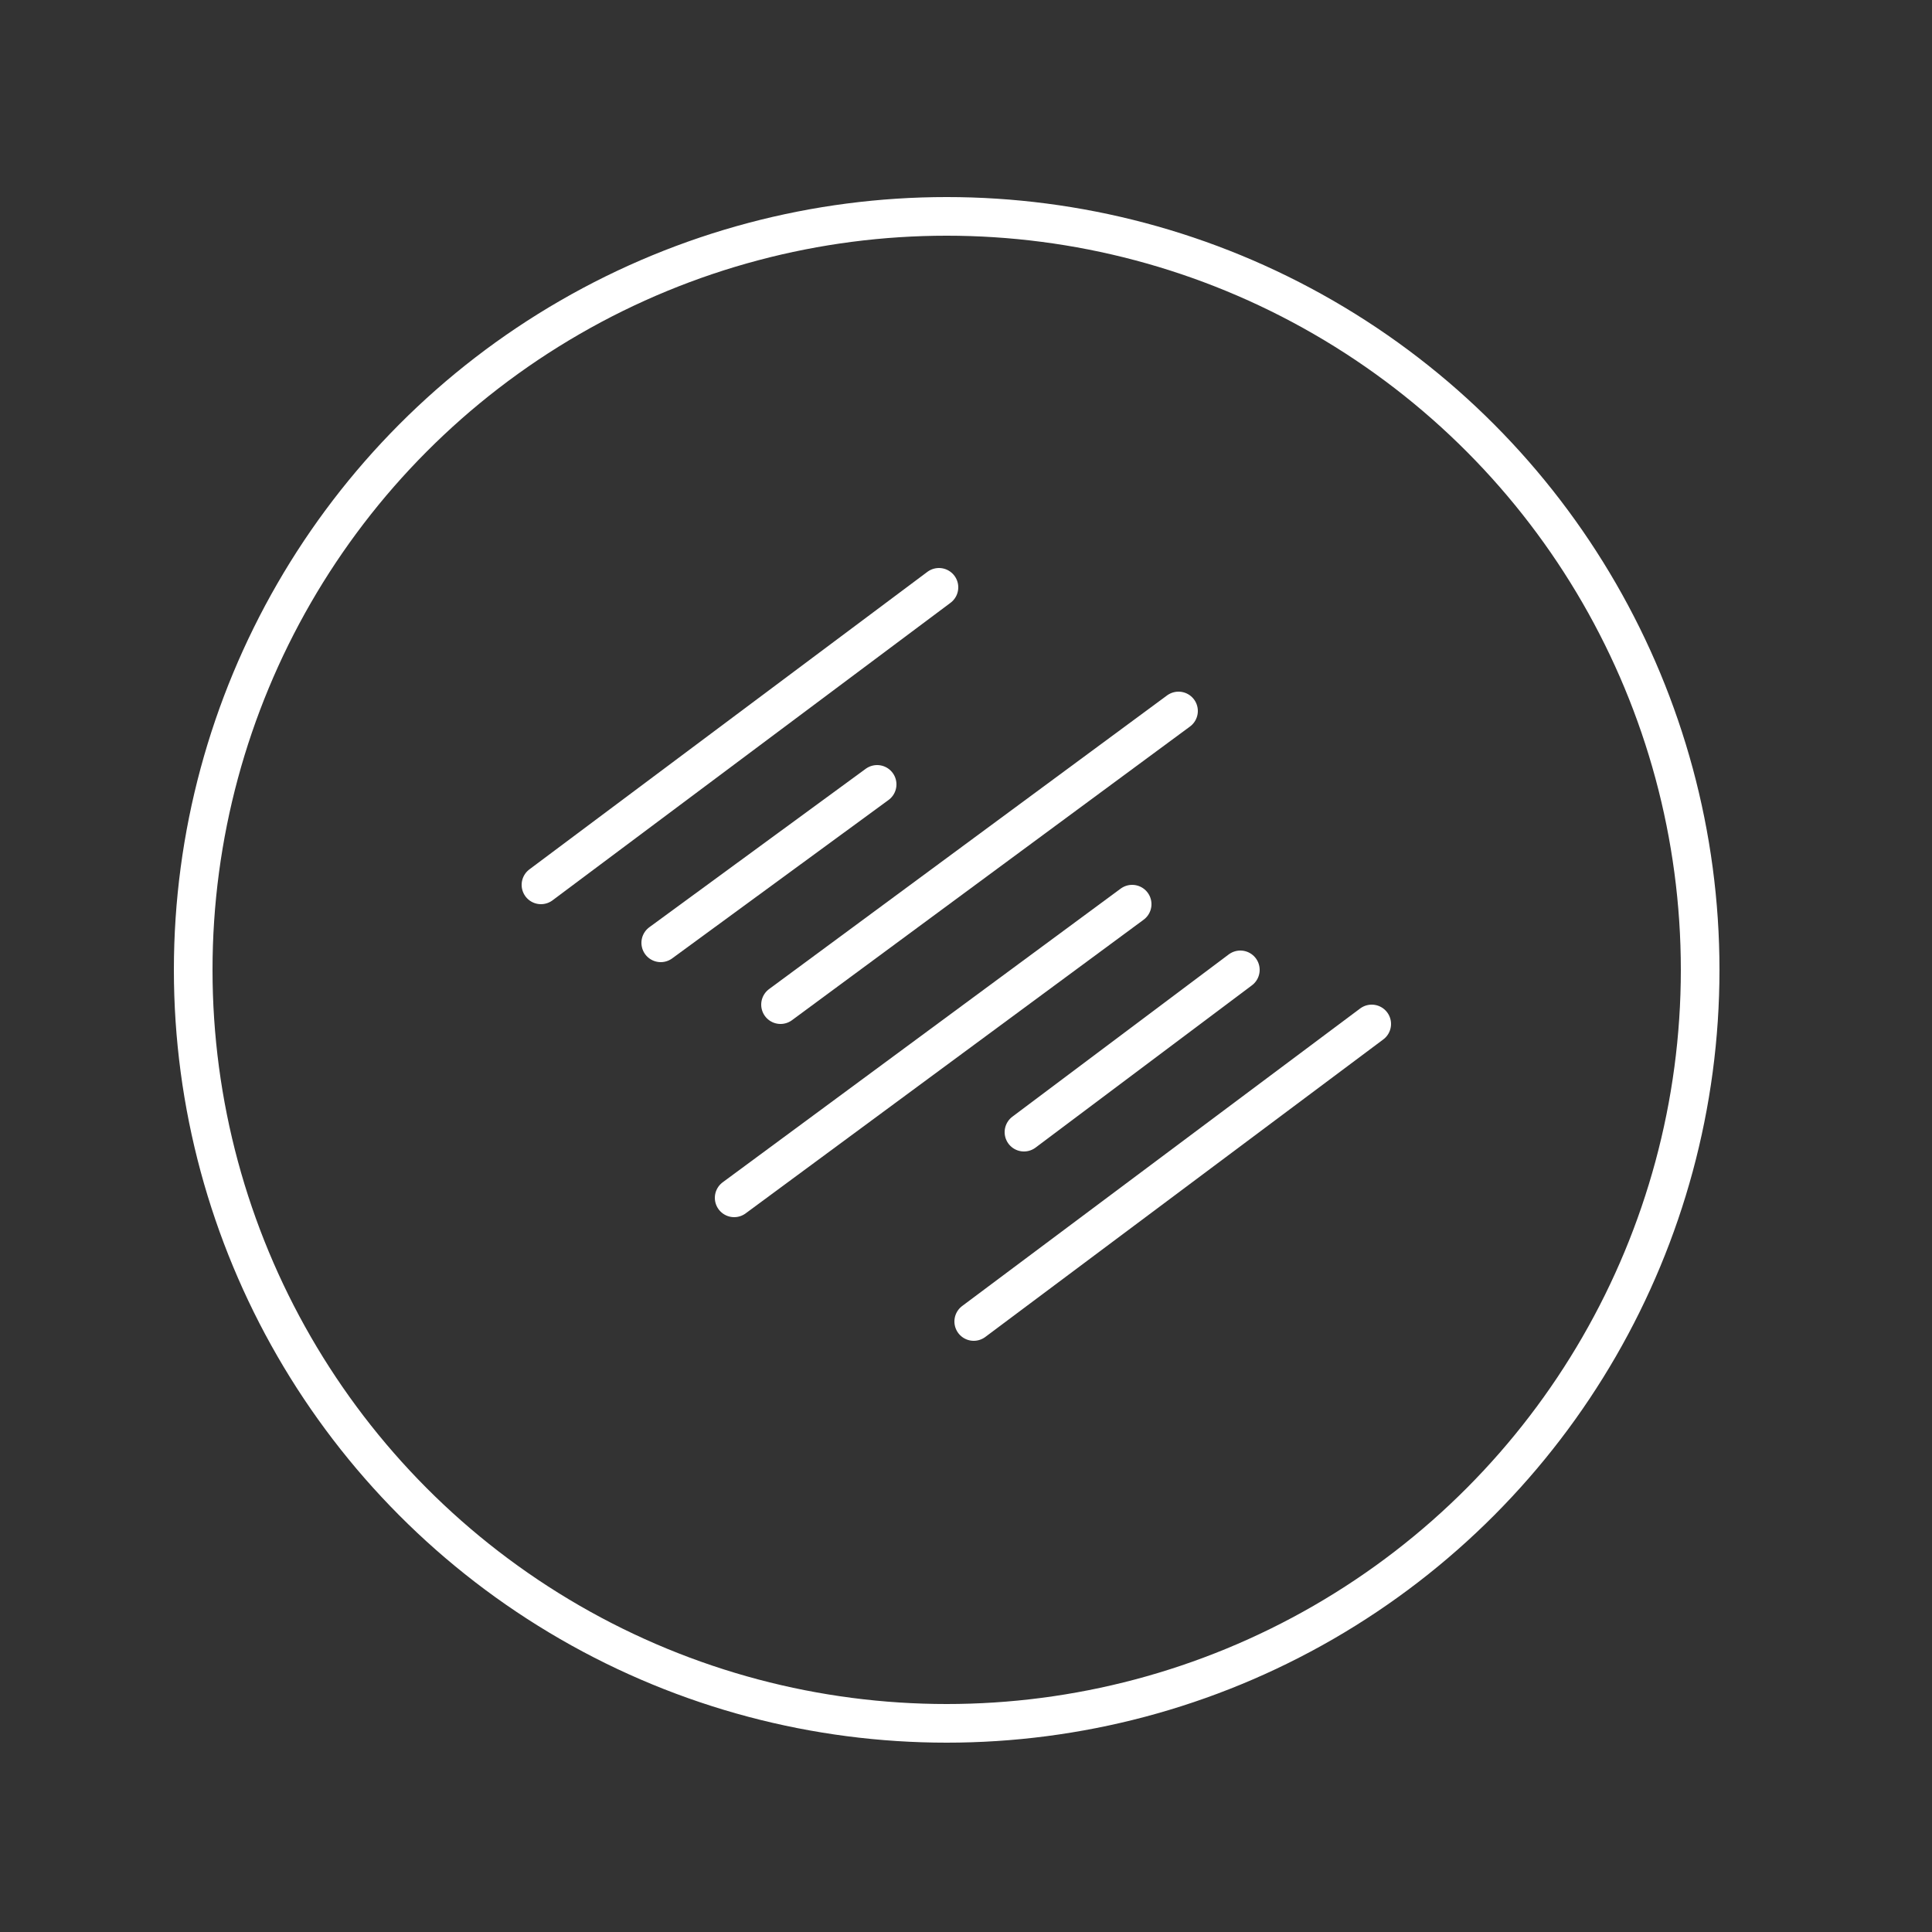 <?xml version="1.0" encoding="utf-8"?>
<svg version="1.1" id="Layer_1" xmlns="http://www.w3.org/2000/svg" xmlns:xlink="http://www.w3.org/1999/xlink" x="0px"
    y="0px" viewBox="0 0 50 50" style="enable-background:new 0 0 50 50;" xml:space="preserve">
    <rect x="0" y="0" width="50" height="50" fill="#333333" stroke="none"/>
    <circle fill="none" stroke="#FFFFFF" stroke-linecap="round" stroke-miterlimit="10" cx="24.5" cy="25.1" r="19.5" />
    <line fill="none" stroke="#FFFFFF" stroke-linecap="round" stroke-miterlimit="10" class="st0" x1="24.3" y1="15.2"
        x2="14" y2="22.9" />
    <line fill="none" stroke="#FFFFFF" stroke-linecap="round" stroke-miterlimit="10" x1="22.7" y1="20.3" x2="17.1"
        y2="24.4" />
    <line fill="none" stroke="#FFFFFF" stroke-linecap="round" stroke-miterlimit="10" x1="30.5" y1="18.4" x2="20.2"
        y2="26" />
    <line fill="none" stroke="#FFFFFF" stroke-linecap="round" stroke-miterlimit="10" x1="29.3" y1="23.4" x2="19"
        y2="31" />
    <line fill="none" stroke="#FFFFFF" stroke-linecap="round" stroke-miterlimit="10" x1="32.1" y1="25.1" x2="26.5"
        y2="29.3" />
    <line fill="none" stroke="#FFFFFF" stroke-linecap="round" stroke-miterlimit="10" x1="35.5" y1="26.5" x2="25.2"
        y2="34.2" />
</svg>